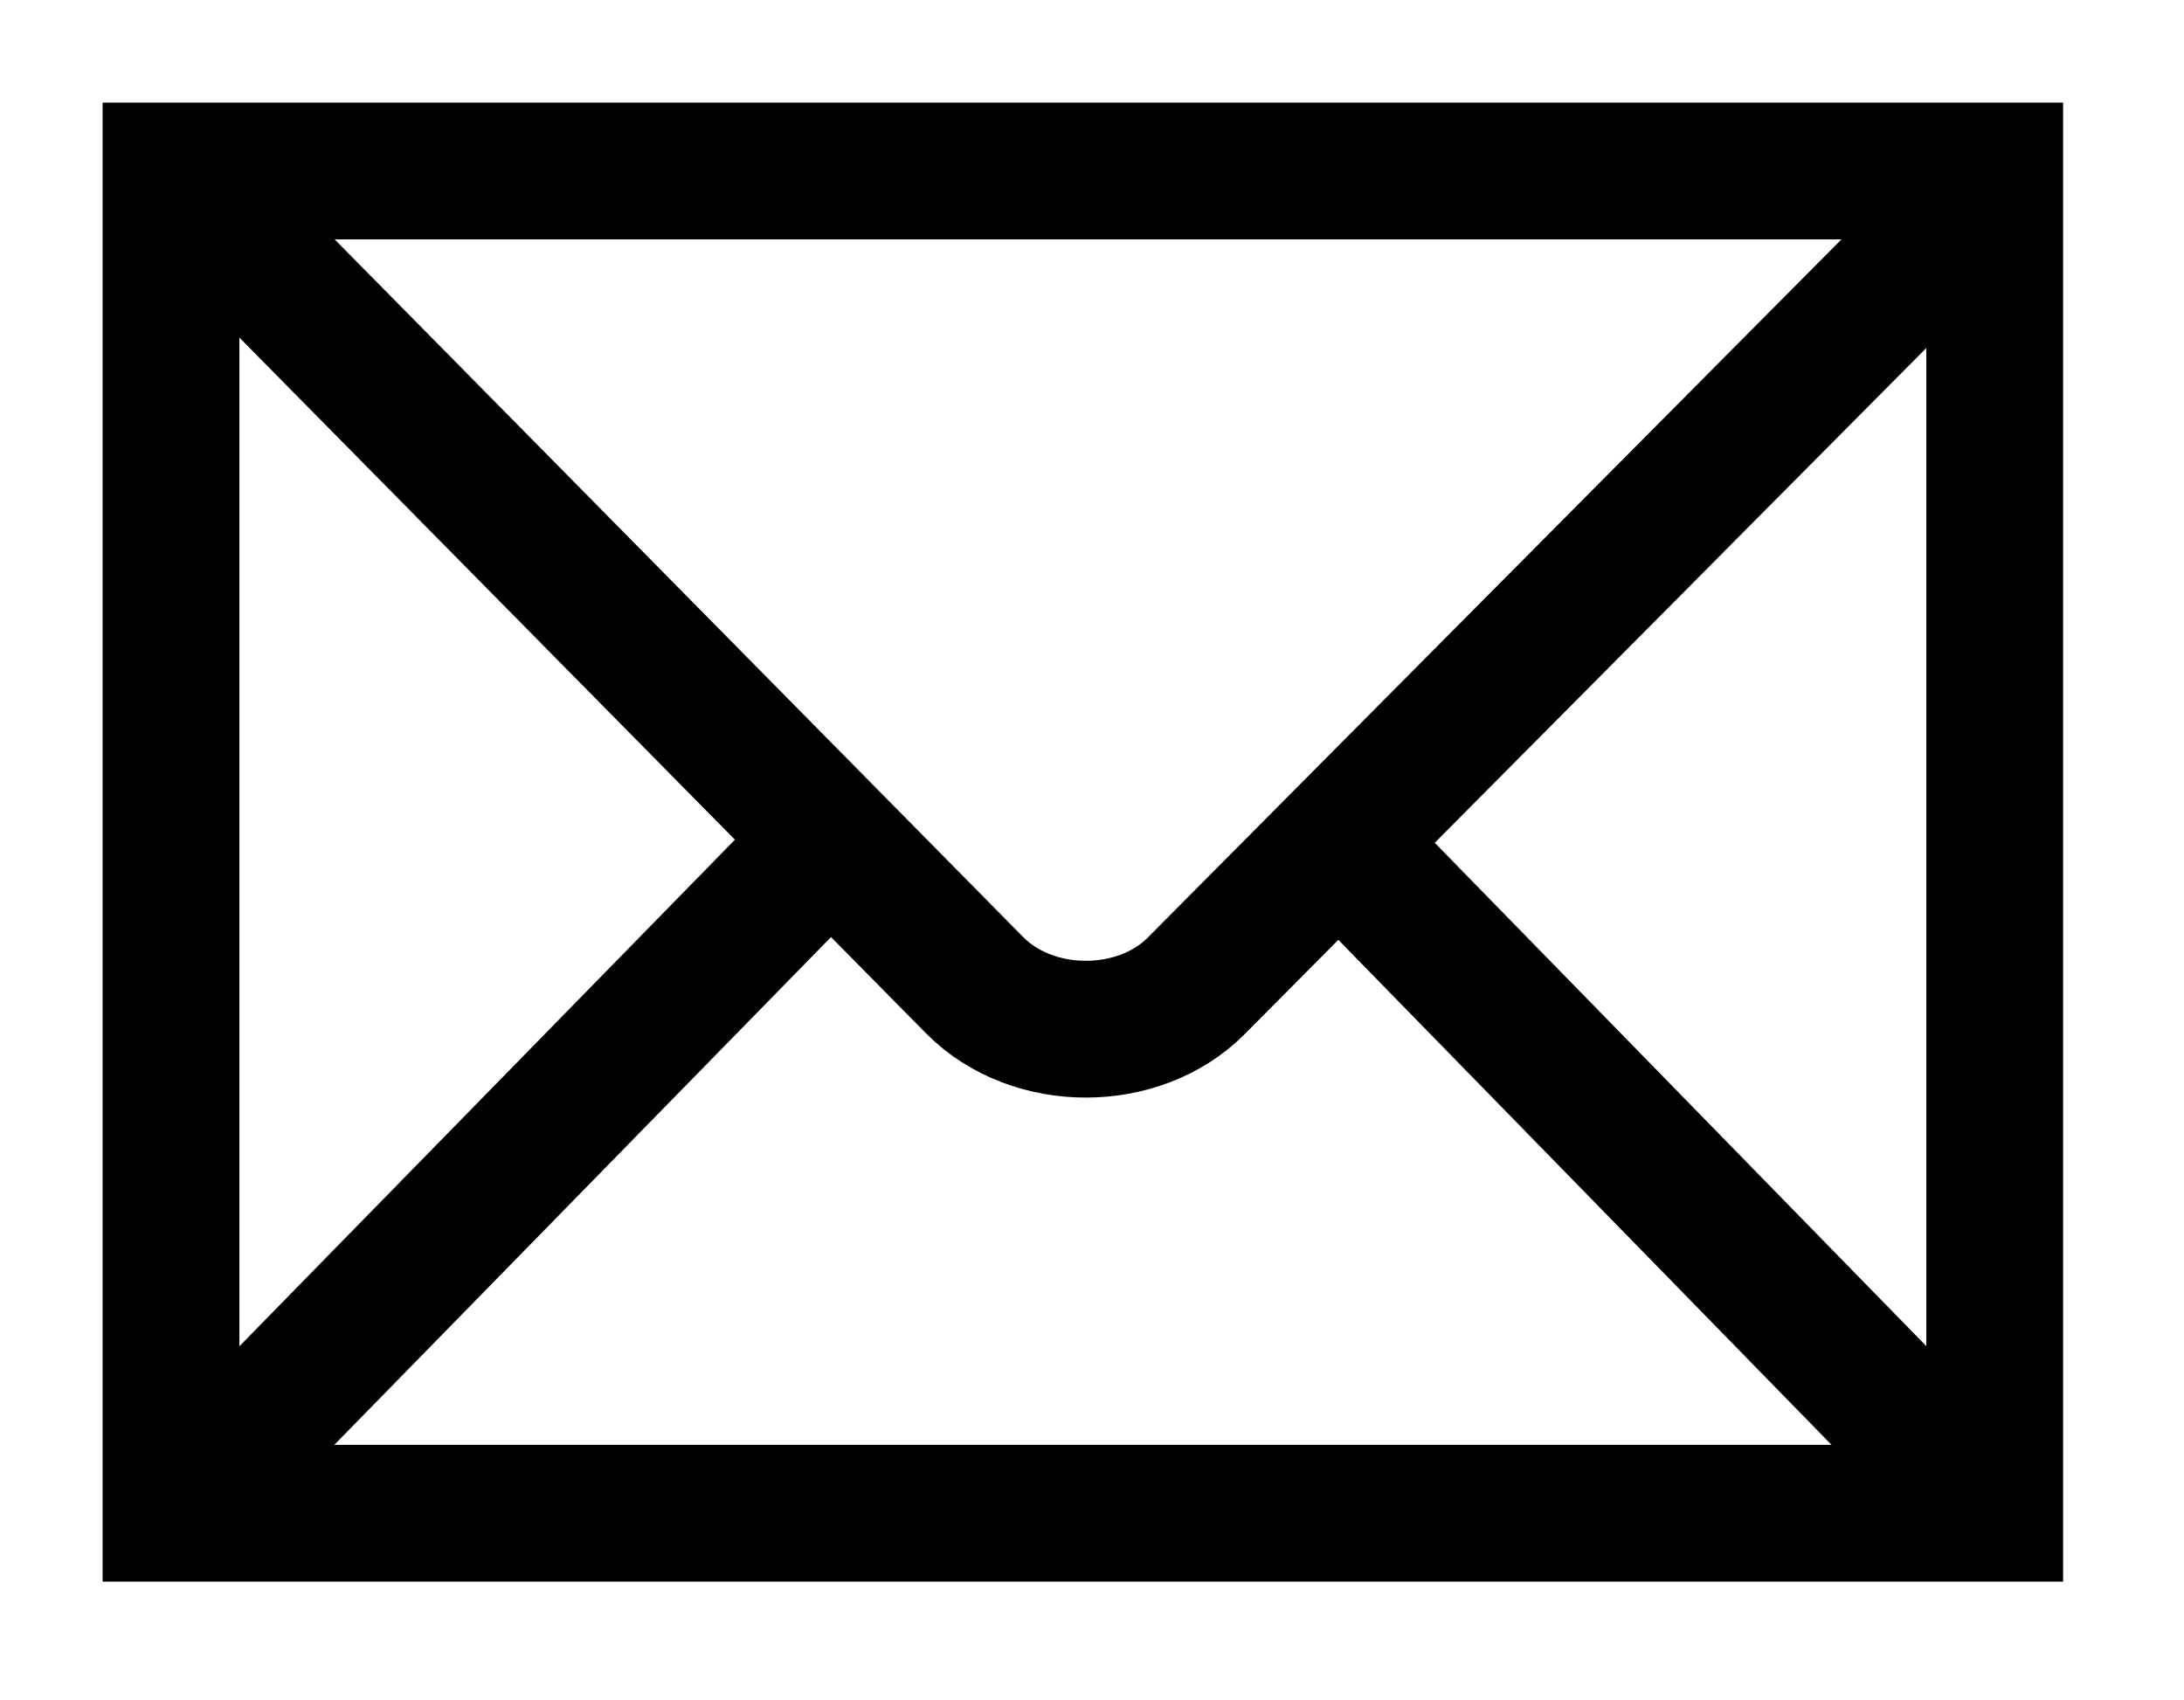 <?xml version="1.0" encoding="UTF-8" standalone="no"?>
<svg
   xmlns:dc="http://purl.org/dc/elements/1.1/"
   xmlns:cc="http://creativecommons.org/ns#"
   xmlns:rdf="http://www.w3.org/1999/02/22-rdf-syntax-ns#"
   xmlns:svg="http://www.w3.org/2000/svg"
   xmlns="http://www.w3.org/2000/svg"
   xmlns:sodipodi="http://sodipodi.sourceforge.net/DTD/sodipodi-0.dtd"
   xmlns:inkscape="http://www.inkscape.org/namespaces/inkscape"
   height="32"
   id="svg2439"
   version="1.0"
   width="41.115"
   sodipodi:docname="email.svg"
   inkscape:version="0.92.1 r15371">
  <sodipodi:namedview
     pagecolor="#ffffff"
     bordercolor="#666666"
     borderopacity="1"
     objecttolerance="10"
     gridtolerance="10"
     guidetolerance="10"
     inkscape:pageopacity="0"
     inkscape:pageshadow="2"
     inkscape:window-width="1024"
     inkscape:window-height="705"
     id="namedview36"
     showgrid="false"
     inkscape:zoom="0.71198213"
     inkscape:cx="219.6855"
     inkscape:cy="165.7345"
     inkscape:window-x="-4"
     inkscape:window-y="-4"
     inkscape:window-maximized="1"
     inkscape:current-layer="svg2439" />
  <defs
     id="defs2441">
    <marker
       id="ArrowEnd"
       markerHeight="3"
       markerUnits="strokeWidth"
       markerWidth="4"
       orient="auto"
       refX="0"
       refY="5"
       viewBox="0 0 10 10">
      <path
         d="M 0,0 10,5 0,10 Z"
         id="path2444"
         inkscape:connector-curvature="0" />
    </marker>
    <marker
       id="ArrowStart"
       markerHeight="3"
       markerUnits="strokeWidth"
       markerWidth="4"
       orient="auto"
       refX="10"
       refY="5"
       viewBox="0 0 10 10">
      <path
         d="M 10,0 0,5 10,10 Z"
         id="path2447"
         inkscape:connector-curvature="0" />
    </marker>
  </defs>
  <g
     id="g2449"
     transform="matrix(0.084,0,0,0.084,-10.276,-10.276)">
    <path
       d="M 569.374,461.472 V 160.658 H 160.658 v 300.814 z"
       id="path2451"
       style="fill:none;stroke:#000000;stroke-width:30.655"
       inkscape:connector-curvature="0" />
    <path
       id="path2453"
       style="fill:none;stroke:#000000;stroke-width:30.655"
       d=""
       inkscape:connector-curvature="0" />
    <path
       d="m 164.46,164.49 176.32,178.668 c 13.069,13.17 36.85,13.014 49.643,0.12 l 176.199,-177.35"
       id="path2455"
       style="fill:none;stroke:#000000;stroke-width:30.655"
       inkscape:connector-curvature="0" />
    <path
       d="M 170.515,451.566 305.61,313.46"
       id="path2457"
       style="fill:none;stroke:#000000;stroke-width:30.655"
       inkscape:connector-curvature="0" />
    <path
       d="M 557.968,449.974 426.515,315.375"
       id="path2459"
       style="fill:none;stroke:#000000;stroke-width:30.655"
       inkscape:connector-curvature="0" />
  </g>
</svg>
